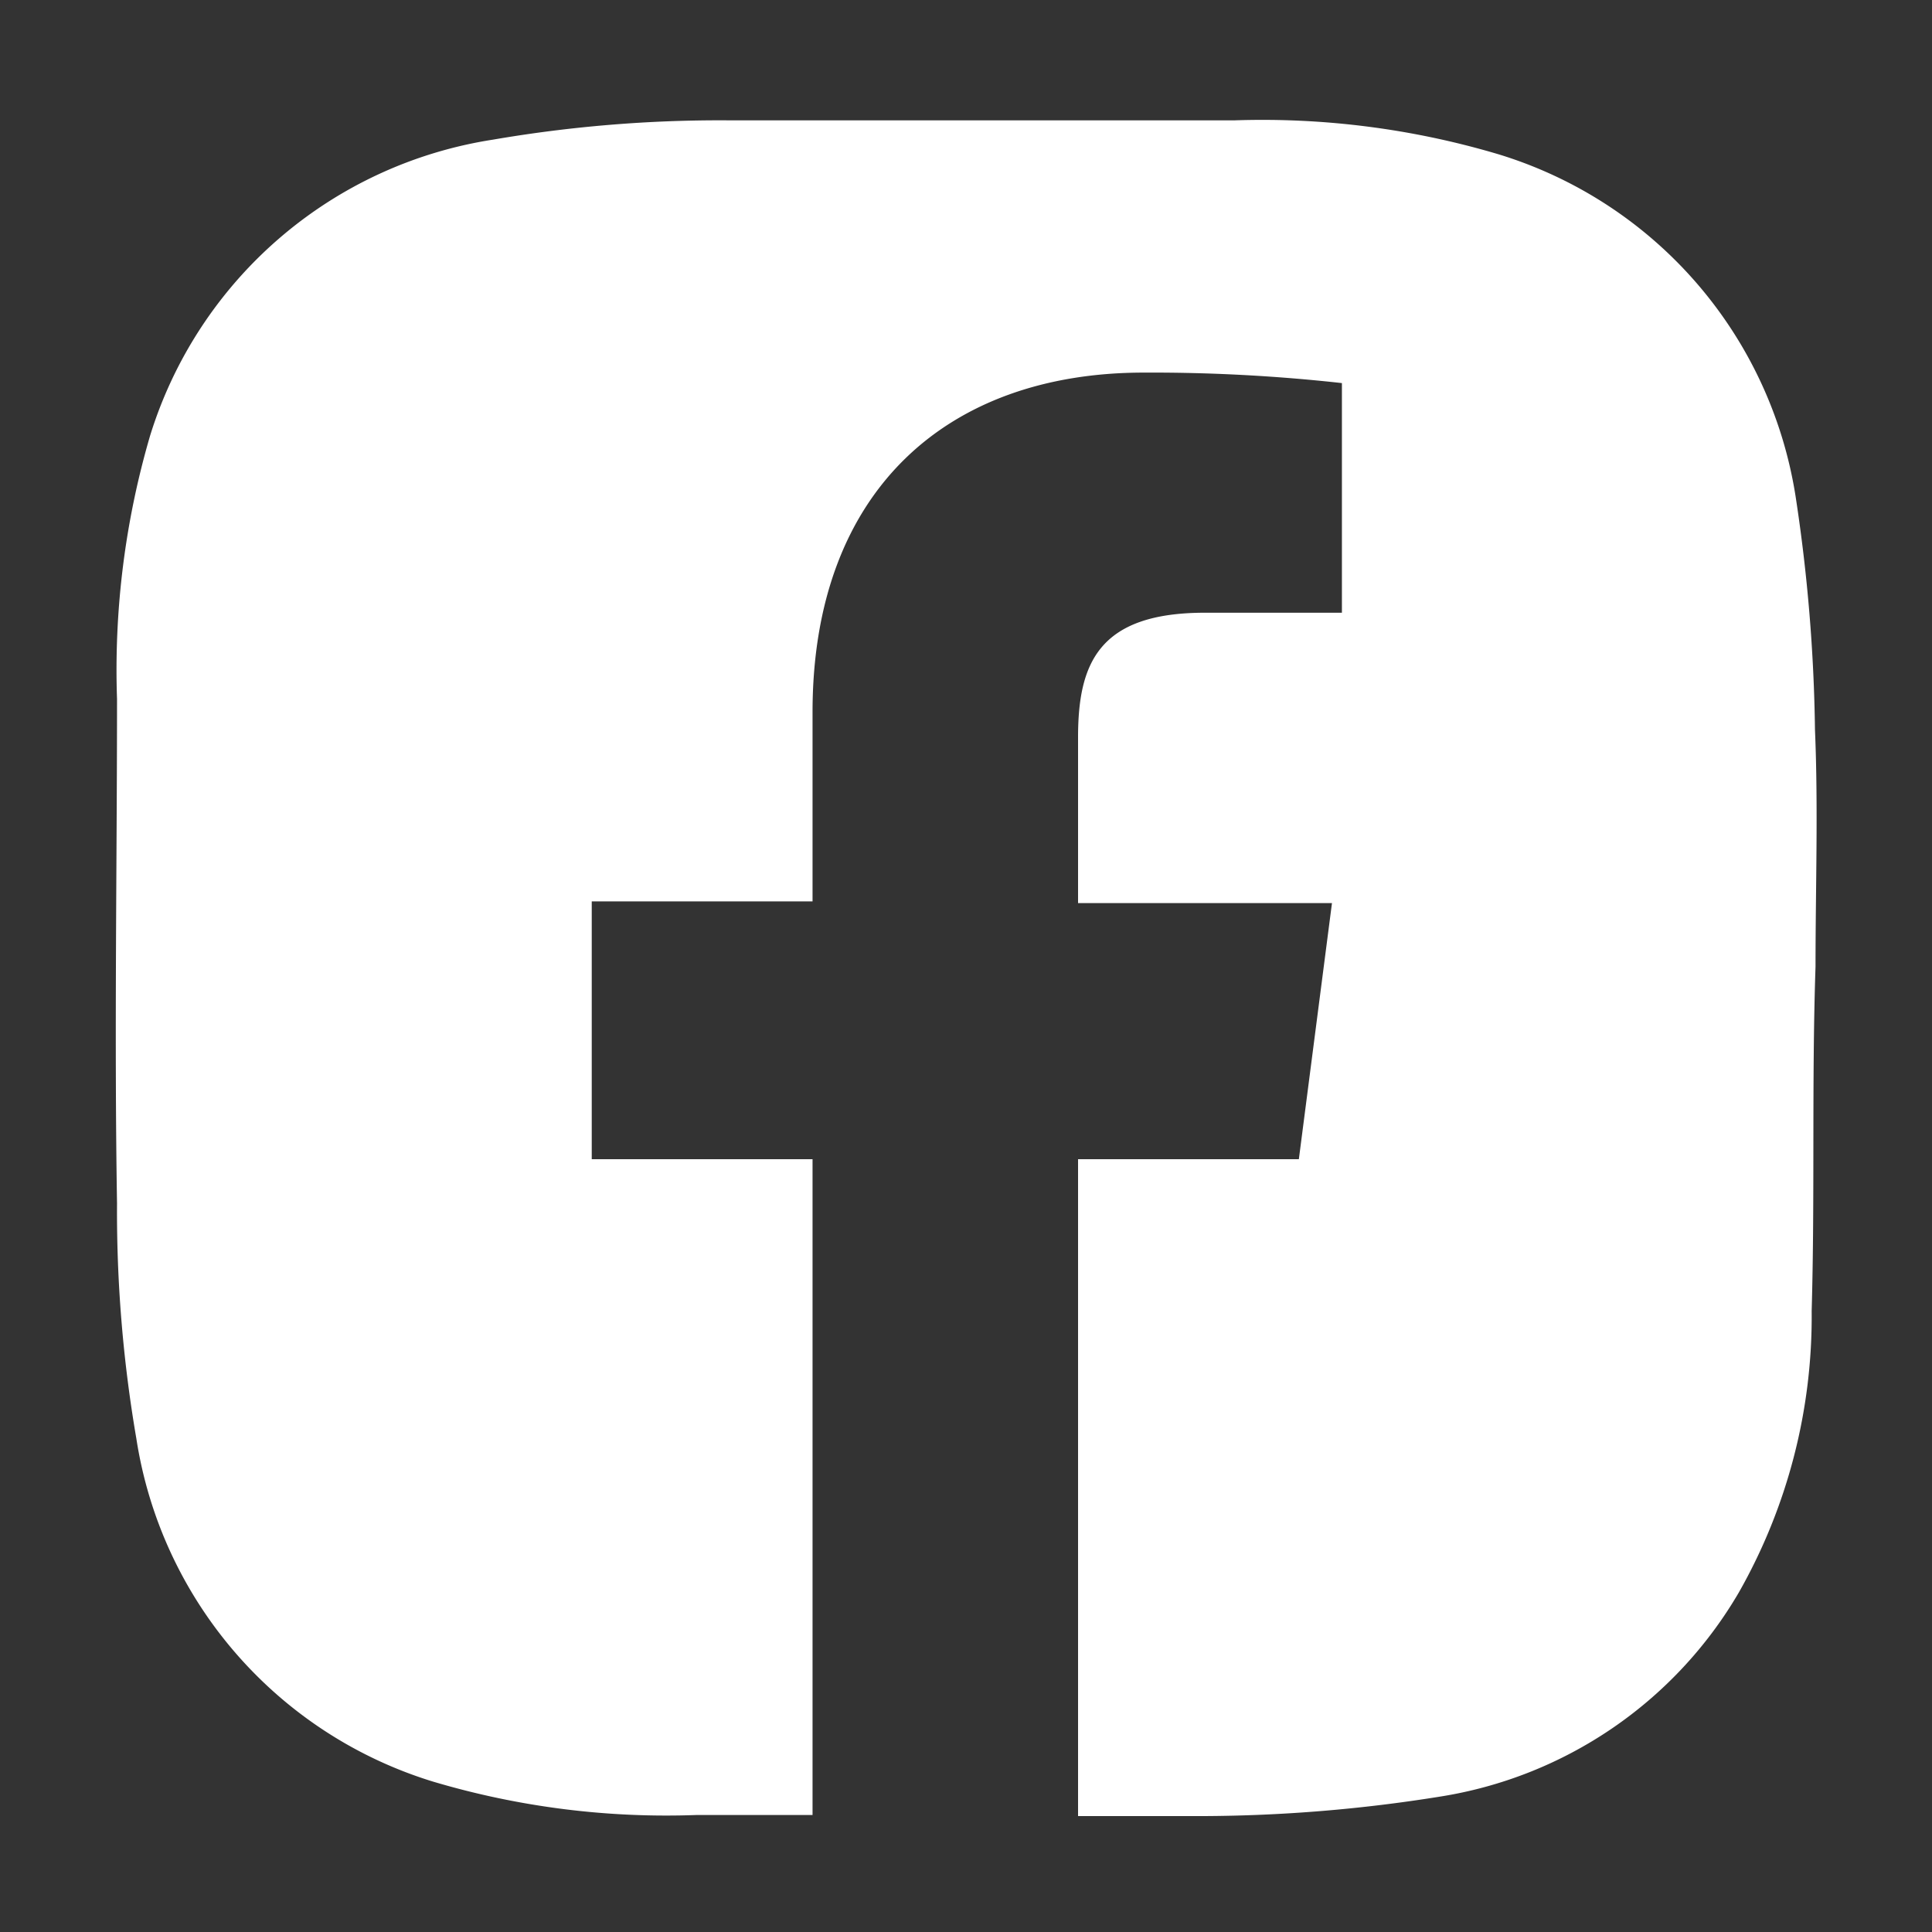 <svg xmlns="http://www.w3.org/2000/svg" viewBox="0 0 35 35"><rect x="0" y="0" width="35" height="35" fill="#333333" stroke="none"/><defs><style>.cls-1{fill:#fff;}</style></defs><g id="レイヤー_1" data-name="レイヤー 1"><path class="cls-1" d="M32.88,13.22A30.36,30.36,0,0,0,32.53,9a7.73,7.73,0,0,0-5.4-6.21,15,15,0,0,0-4.76-.61c-3.06,0-6.12,0-9.18,0a24.25,24.25,0,0,0-4.26.35A7.74,7.74,0,0,0,2.72,7.89a15.1,15.1,0,0,0-.6,4.77c0,3-.05,6.09,0,9.14a24.25,24.25,0,0,0,.35,4.26,7.73,7.73,0,0,0,5.39,6.22,14.82,14.82,0,0,0,4.77.6l2.09,0V21h-4V16.33h4V12.9c0-4,2.43-6.15,6-6.15a31.24,31.24,0,0,1,3.59.19V11.1H21.83c-1.93,0-2.3.92-2.3,2.26v3h4.6L23.53,21h-4V32.9h2.28a27.61,27.61,0,0,0,4.26-.35,7.65,7.65,0,0,0,5.43-3.7,10.11,10.11,0,0,0,1.32-5.1c.06-2.08,0-4.16.07-6.24h0C32.89,16.07,32.94,14.64,32.88,13.22Z"/></g></svg>